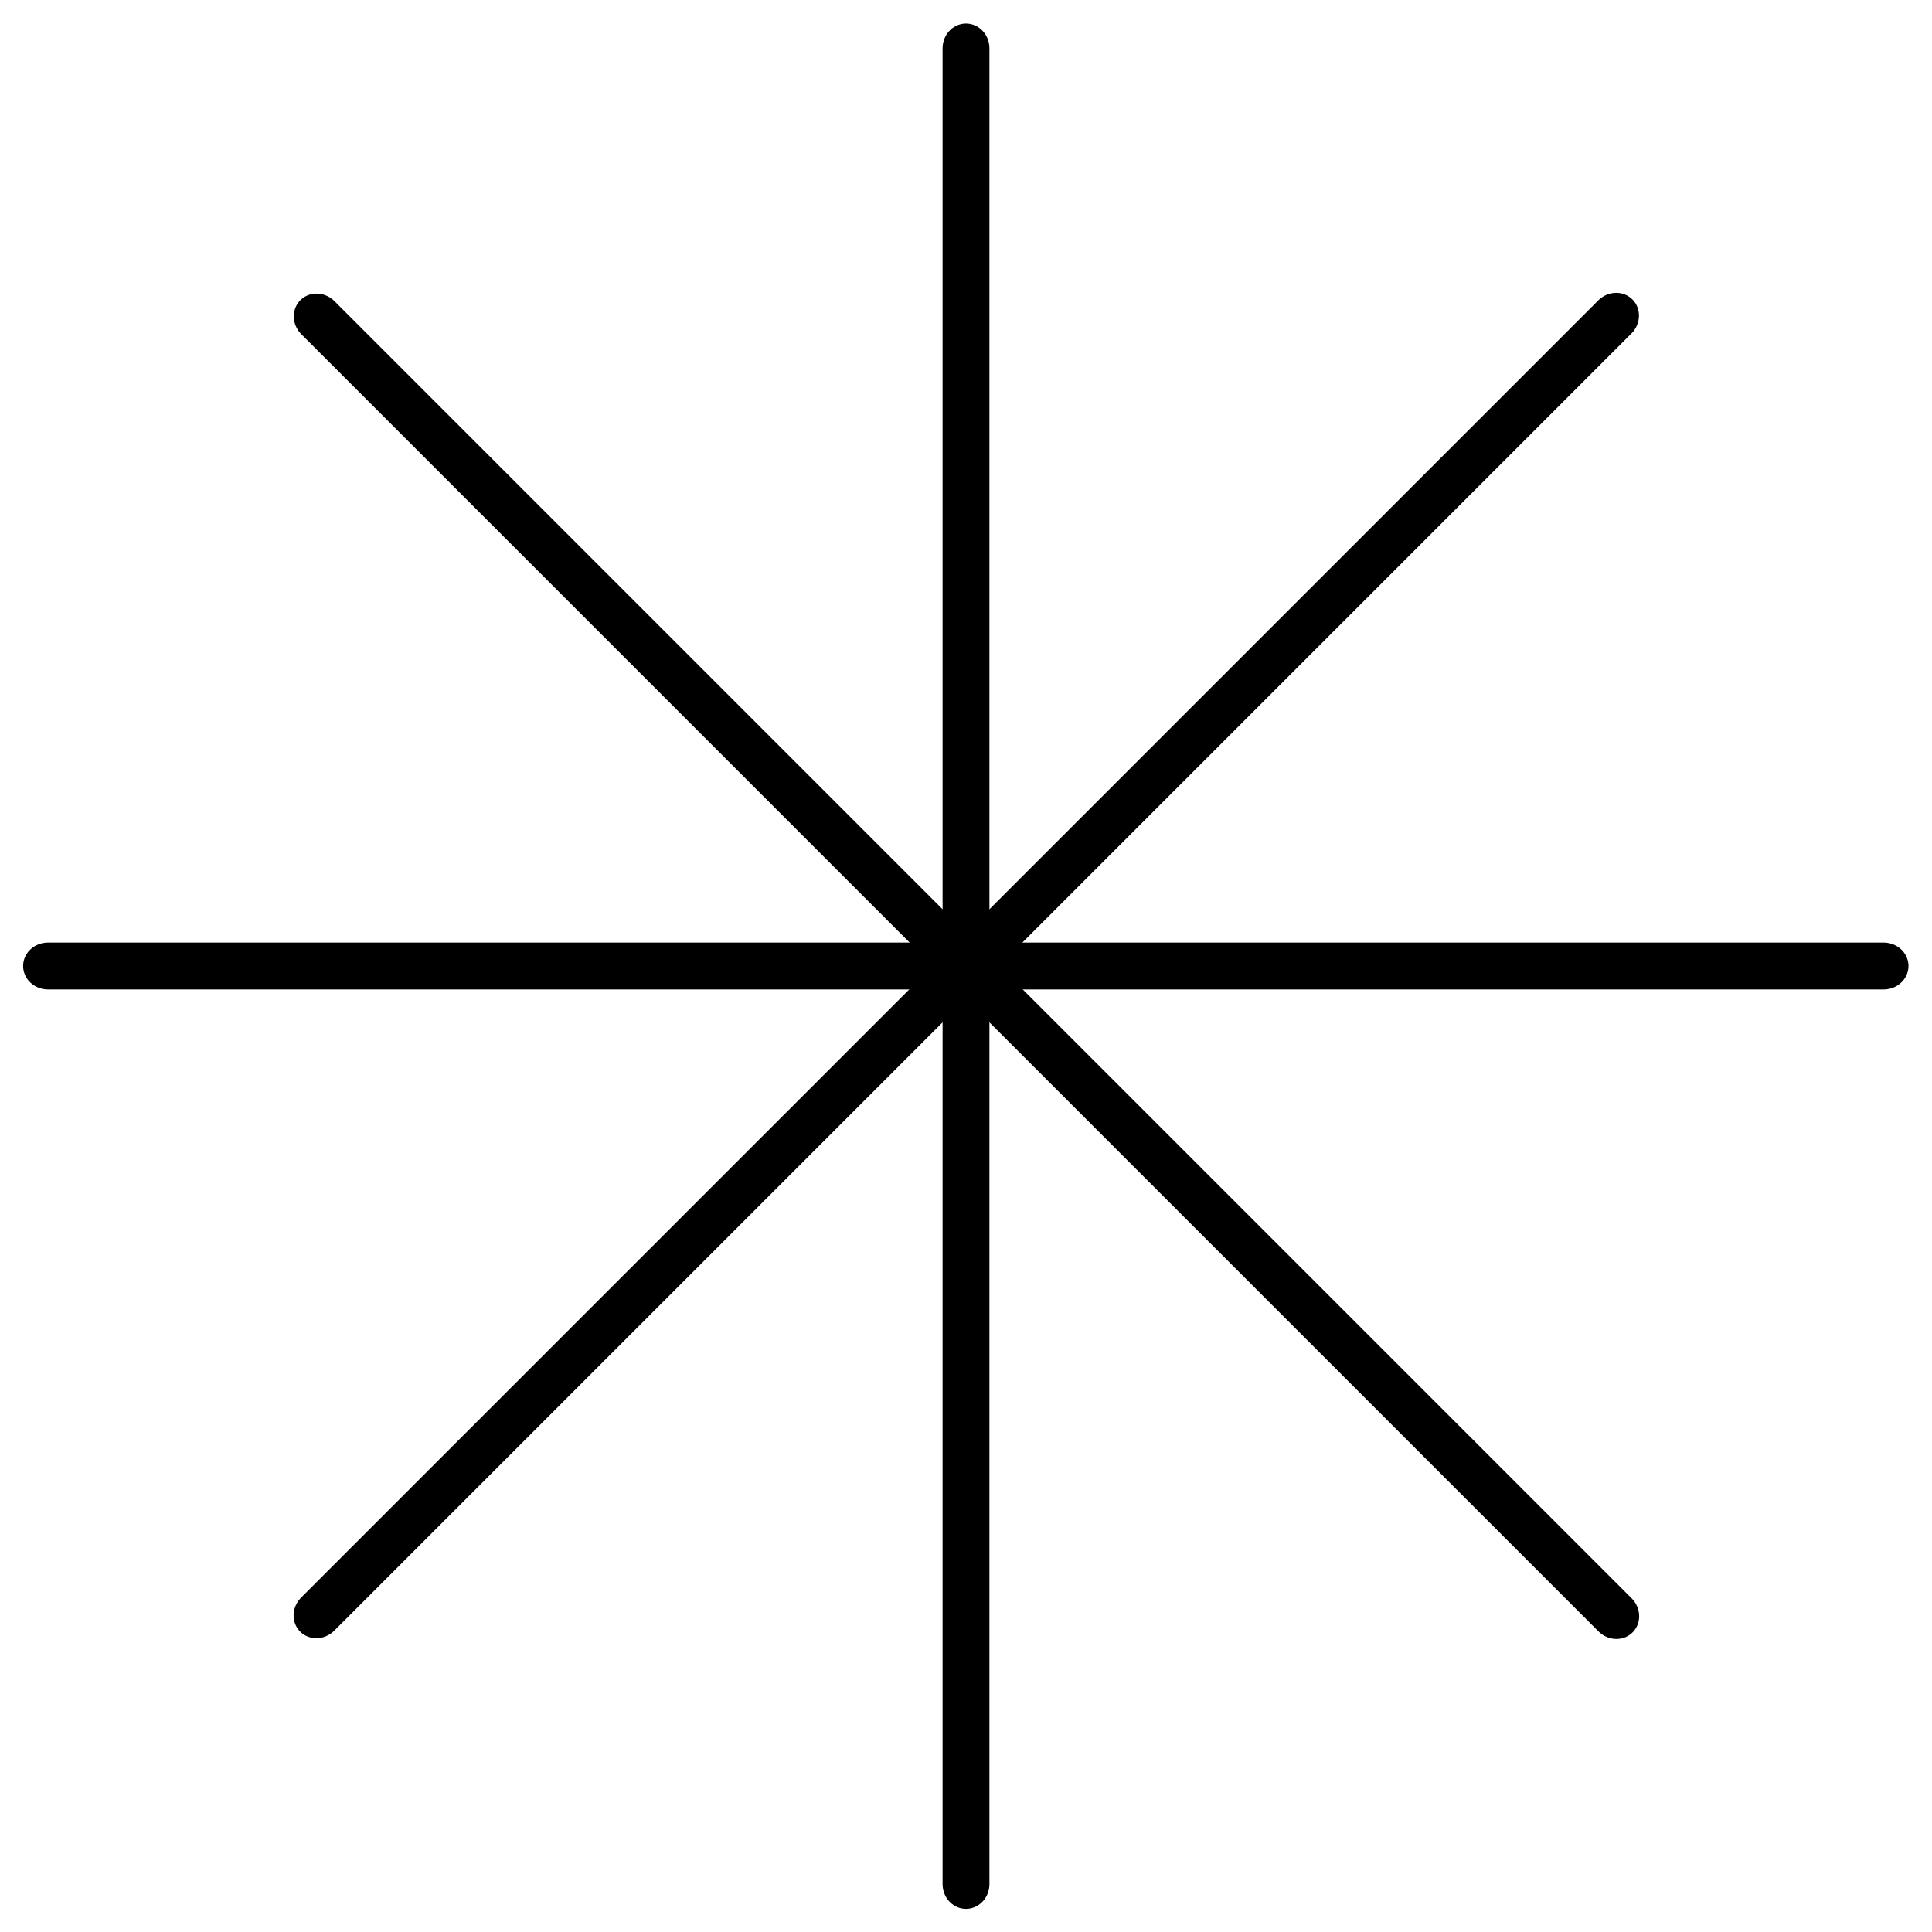 <?xml version="1.0" encoding="UTF-8" standalone="no"?>
<svg width="100%" height="100%" viewBox="0 0 40 40" version="1.1" xmlns="http://www.w3.org/2000/svg"
    xmlns:xlink="http://www.w3.org/1999/xlink" xml:space="preserve"
    xmlns:serif="http://www.serif.com/"
    style="fill-rule:evenodd;clip-rule:evenodd;stroke-linecap:round;stroke-linejoin:round;stroke-miterlimit:1.5;">
    <g transform="matrix(1,0,0,1.06,-0.067,-1.136)">
        <path d="M20.067,2.016L20.067,37.871" style="fill:none;stroke:black;stroke-width:0.97px;"/>
    </g>
    <g transform="matrix(-1.83697e-16,1,-1.06,-1.94686e-16,41.136,-0.067)">
        <path d="M20.067,2.016L20.067,37.871" style="fill:none;stroke:black;stroke-width:0.97px;"/>
    </g>
    <g transform="matrix(-0.707,0.707,-0.749,-0.749,49.135,20.756)">
        <path d="M20.067,2.016L20.067,37.871" style="fill:none;stroke:black;stroke-width:0.97px;"/>
    </g>
    <g transform="matrix(0.707,0.707,-0.749,0.749,20.756,-9.135)">
        <path d="M20.067,2.016L20.067,37.871" style="fill:none;stroke:black;stroke-width:0.97px;"/>
    </g>
</svg>